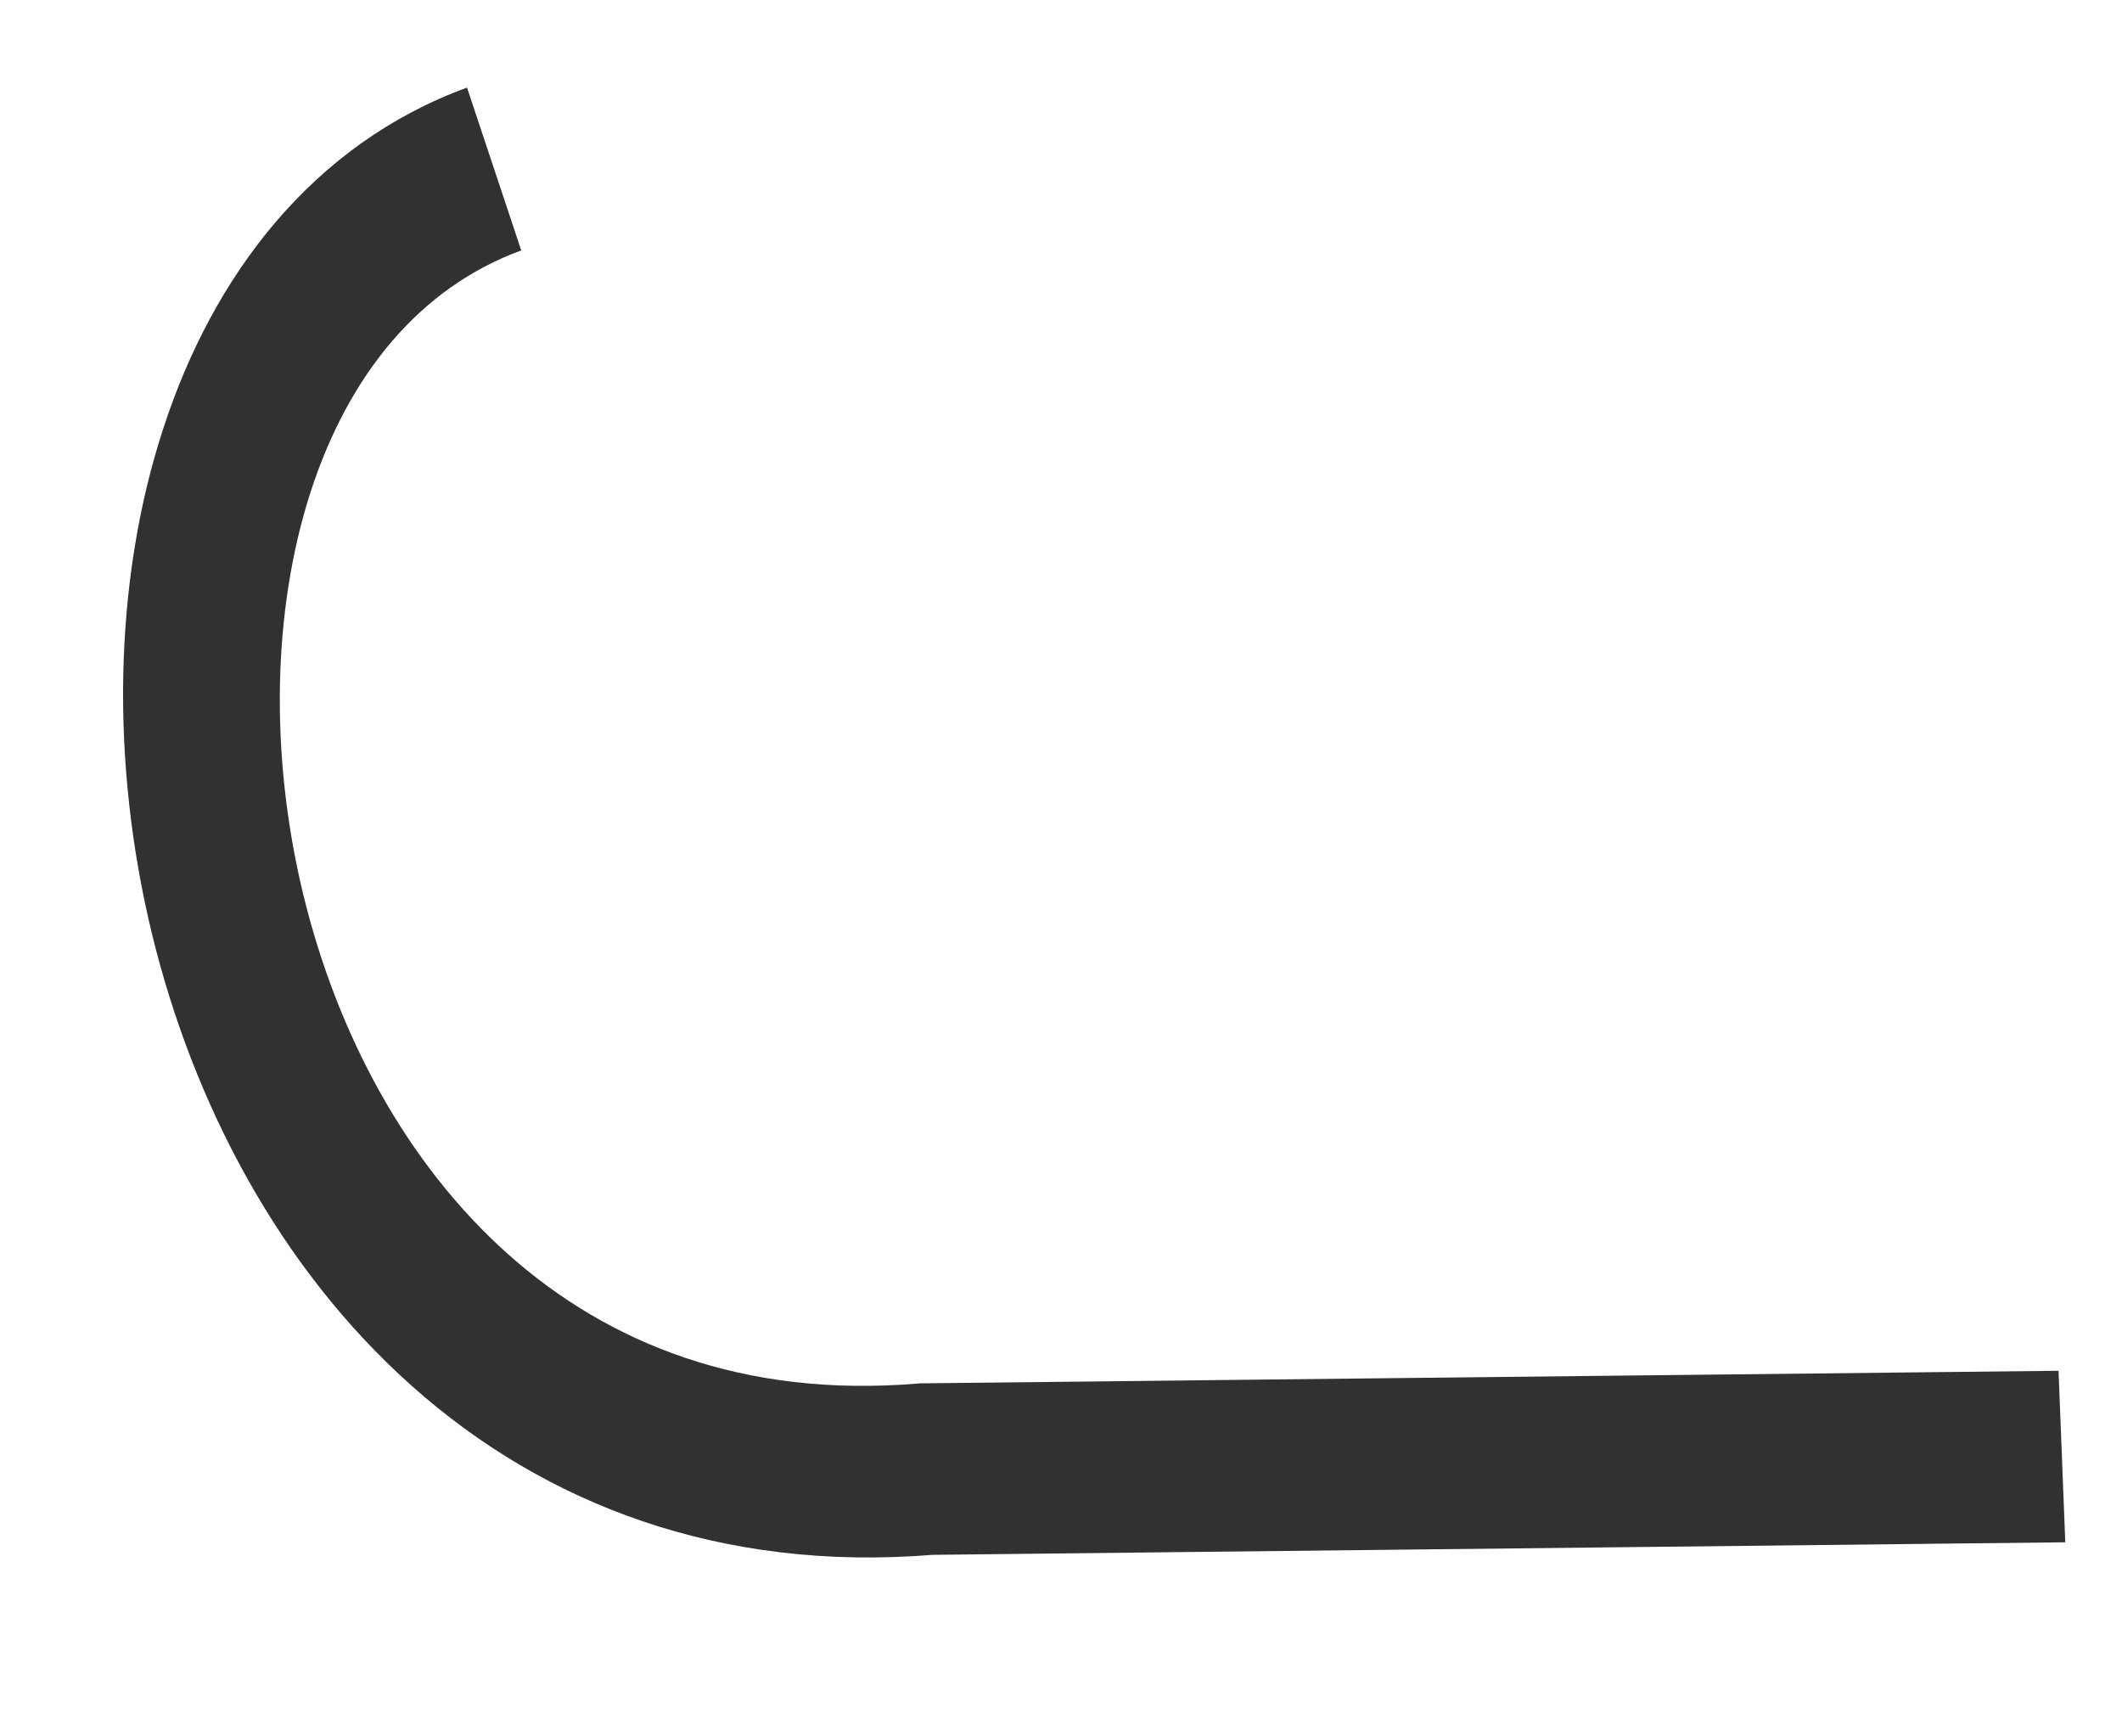<svg width="11" height="9" viewBox="0 0 11 9" fill="none" xmlns="http://www.w3.org/2000/svg">
<path fill-rule="evenodd" clip-rule="evenodd" d="M2.133 7.182C2.823 7.797 3.734 8.148 4.834 8.059L10.706 7.994L10.671 7.105L4.786 7.17L4.772 7.17L4.759 7.171C3.854 7.247 3.152 6.963 2.633 6.5C2.108 6.032 1.748 5.361 1.572 4.636C1.396 3.91 1.413 3.158 1.611 2.547C1.808 1.942 2.175 1.491 2.702 1.298L2.421 0.454C1.623 0.746 1.105 1.423 0.845 2.225C0.586 3.022 0.574 3.957 0.787 4.837C1.001 5.718 1.447 6.57 2.133 7.182Z" fill="#313131"/>
</svg>

